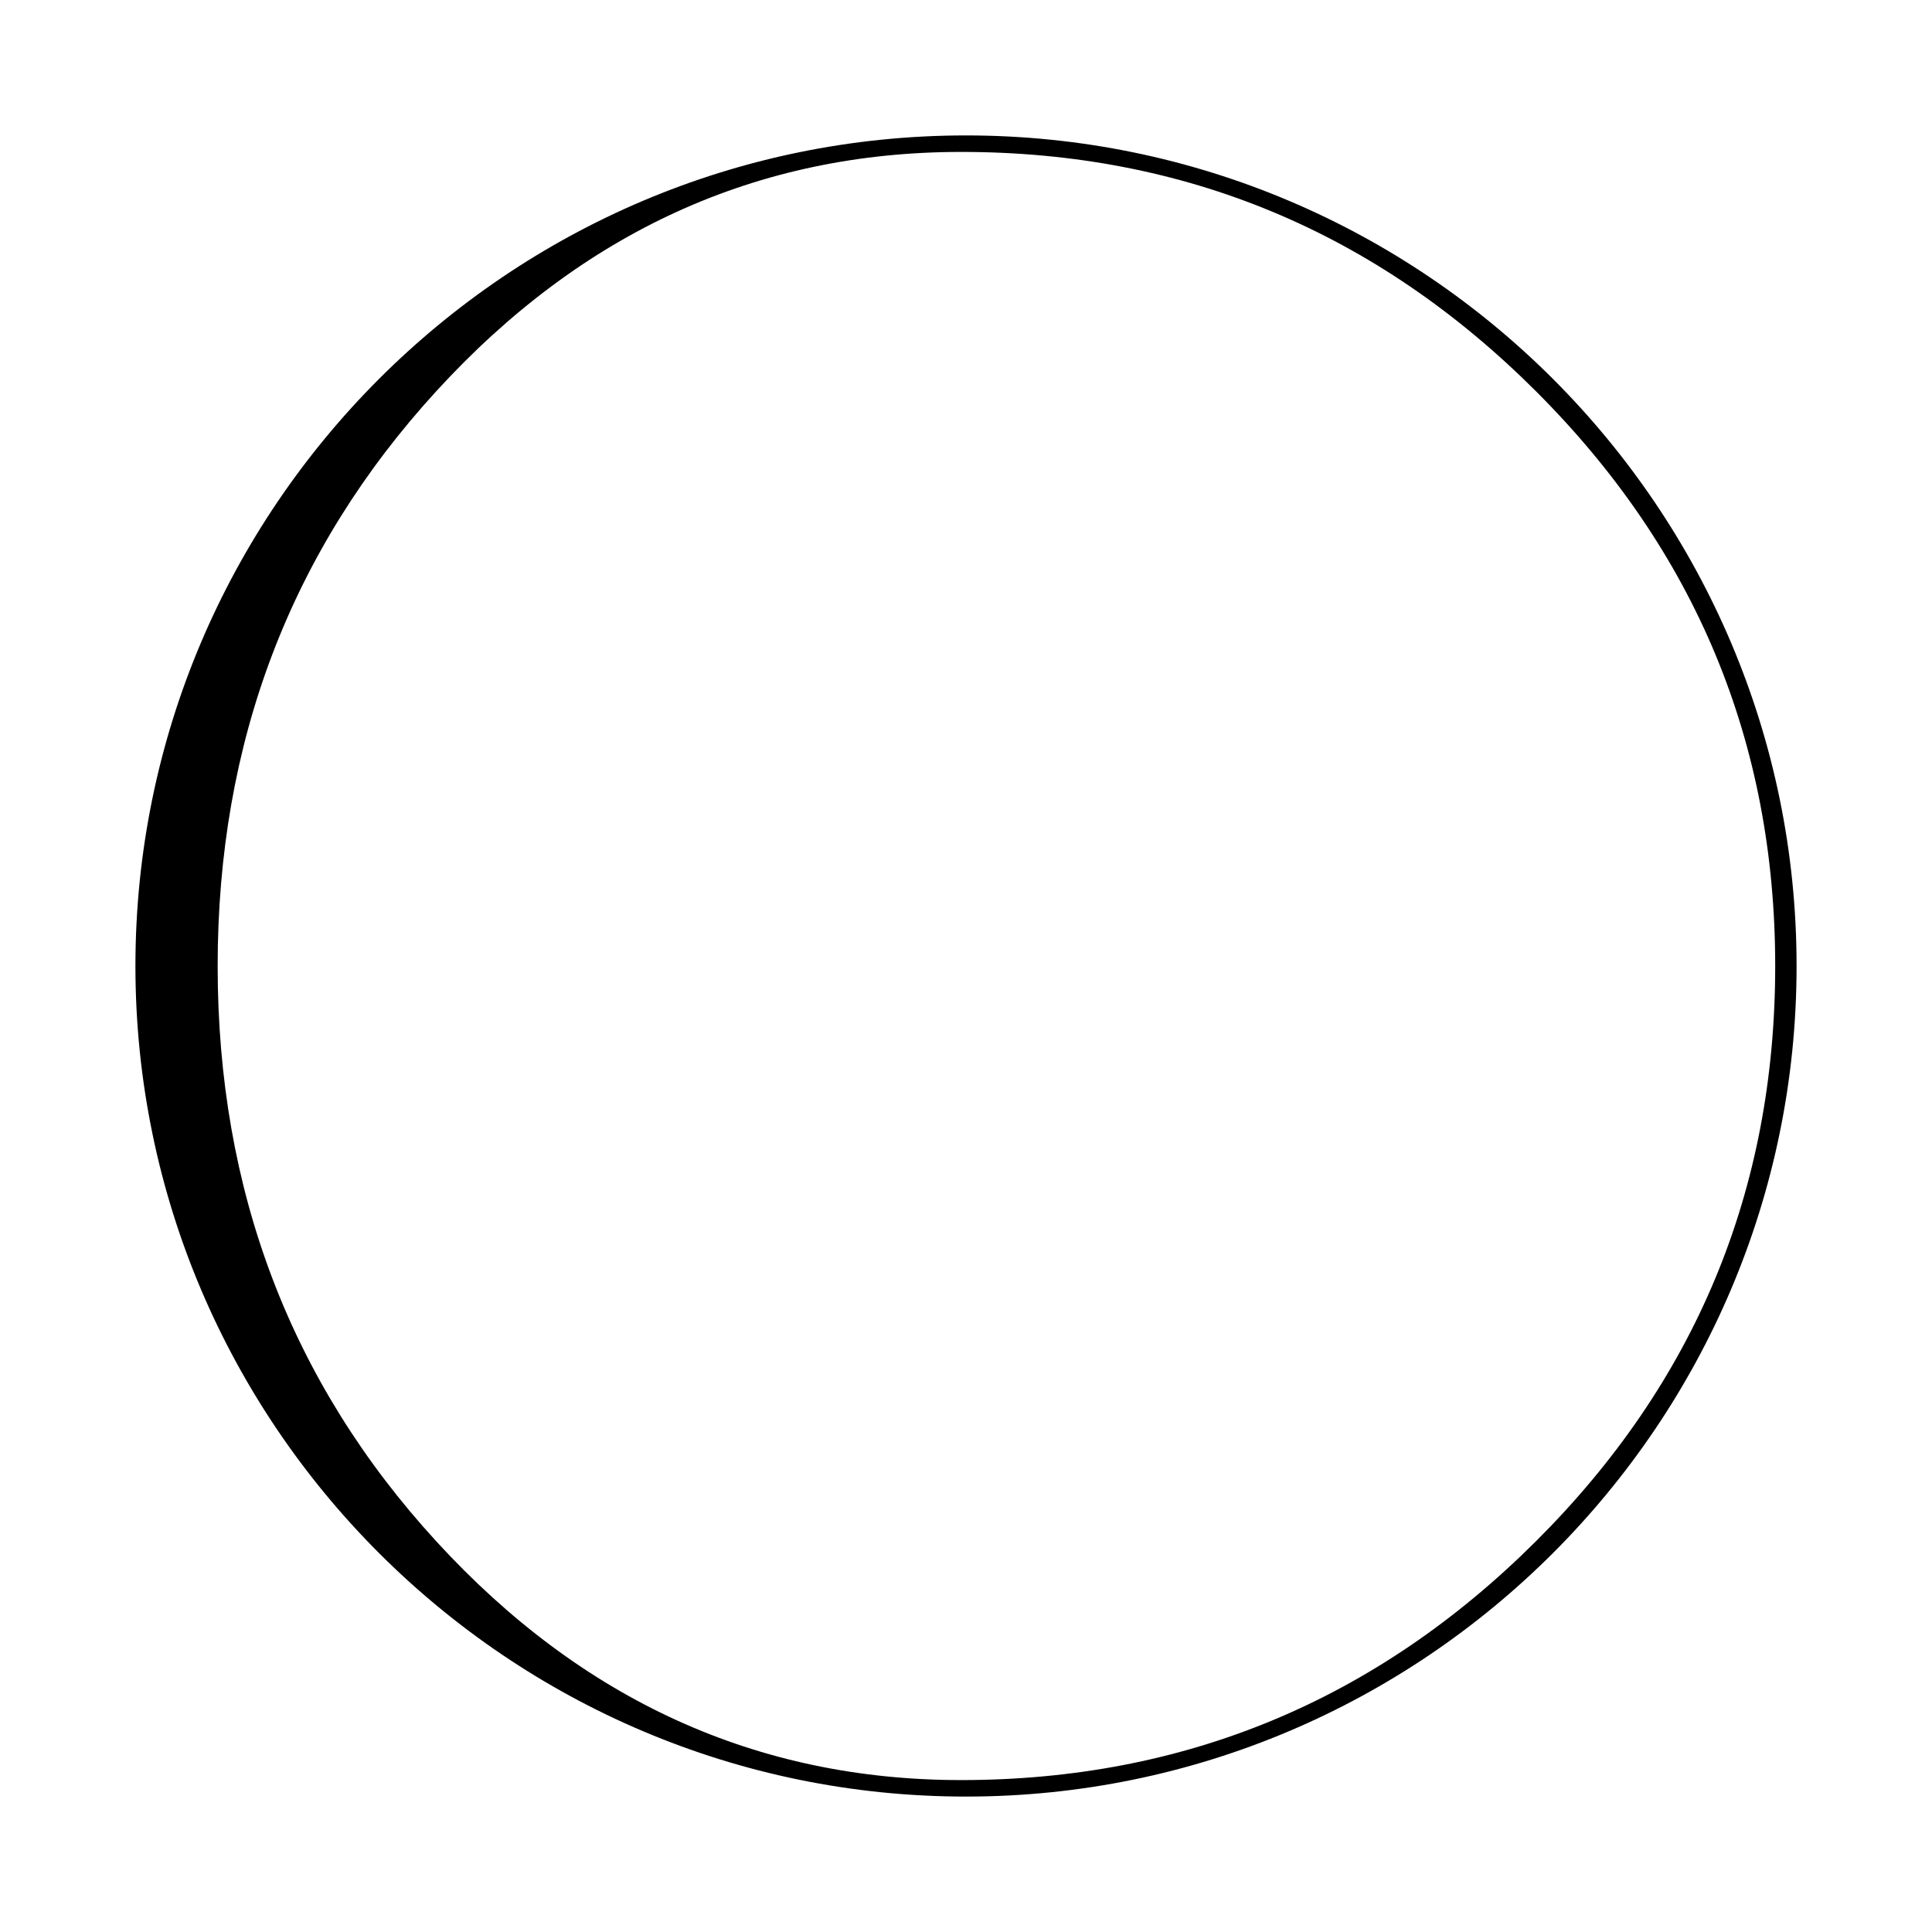 <?xml version="1.0" encoding="utf-8"?>
<!-- Generator: Adobe Illustrator 16.0.0, SVG Export Plug-In . SVG Version: 6.00 Build 0)  -->
<!DOCTYPE svg PUBLIC "-//W3C//DTD SVG 1.1//EN" "http://www.w3.org/Graphics/SVG/1.1/DTD/svg11.dtd">
<svg version="1.1" id="Layer_2" xmlns="http://www.w3.org/2000/svg" xmlns:xlink="http://www.w3.org/1999/xlink" x="0px" y="0px"
	 width="126px" height="126px" viewBox="0 0 126 126" enable-background="new 0 0 126 126" xml:space="preserve">
<path d="M63,8.832C33.132,8.832,8.832,33.132,8.832,63c0,29.869,24.3,54.168,54.168,54.168S117.168,92.869,117.168,63
	C117.168,33.132,92.868,8.832,63,8.832z M100.154,100.533c-10.416,10.374-22.904,15.559-37.473,15.559
	c-13.297,0-24.701-5.186-34.217-15.559C18.951,90.16,14.195,77.65,14.195,63c0-14.607,4.756-27.108,14.27-37.5
	C37.98,15.106,49.385,9.908,62.682,9.908c14.568,0,27.057,5.198,37.473,15.592c10.412,10.392,15.619,22.893,15.619,37.5
	C115.773,77.65,110.566,90.16,100.154,100.533z"/>
</svg>
